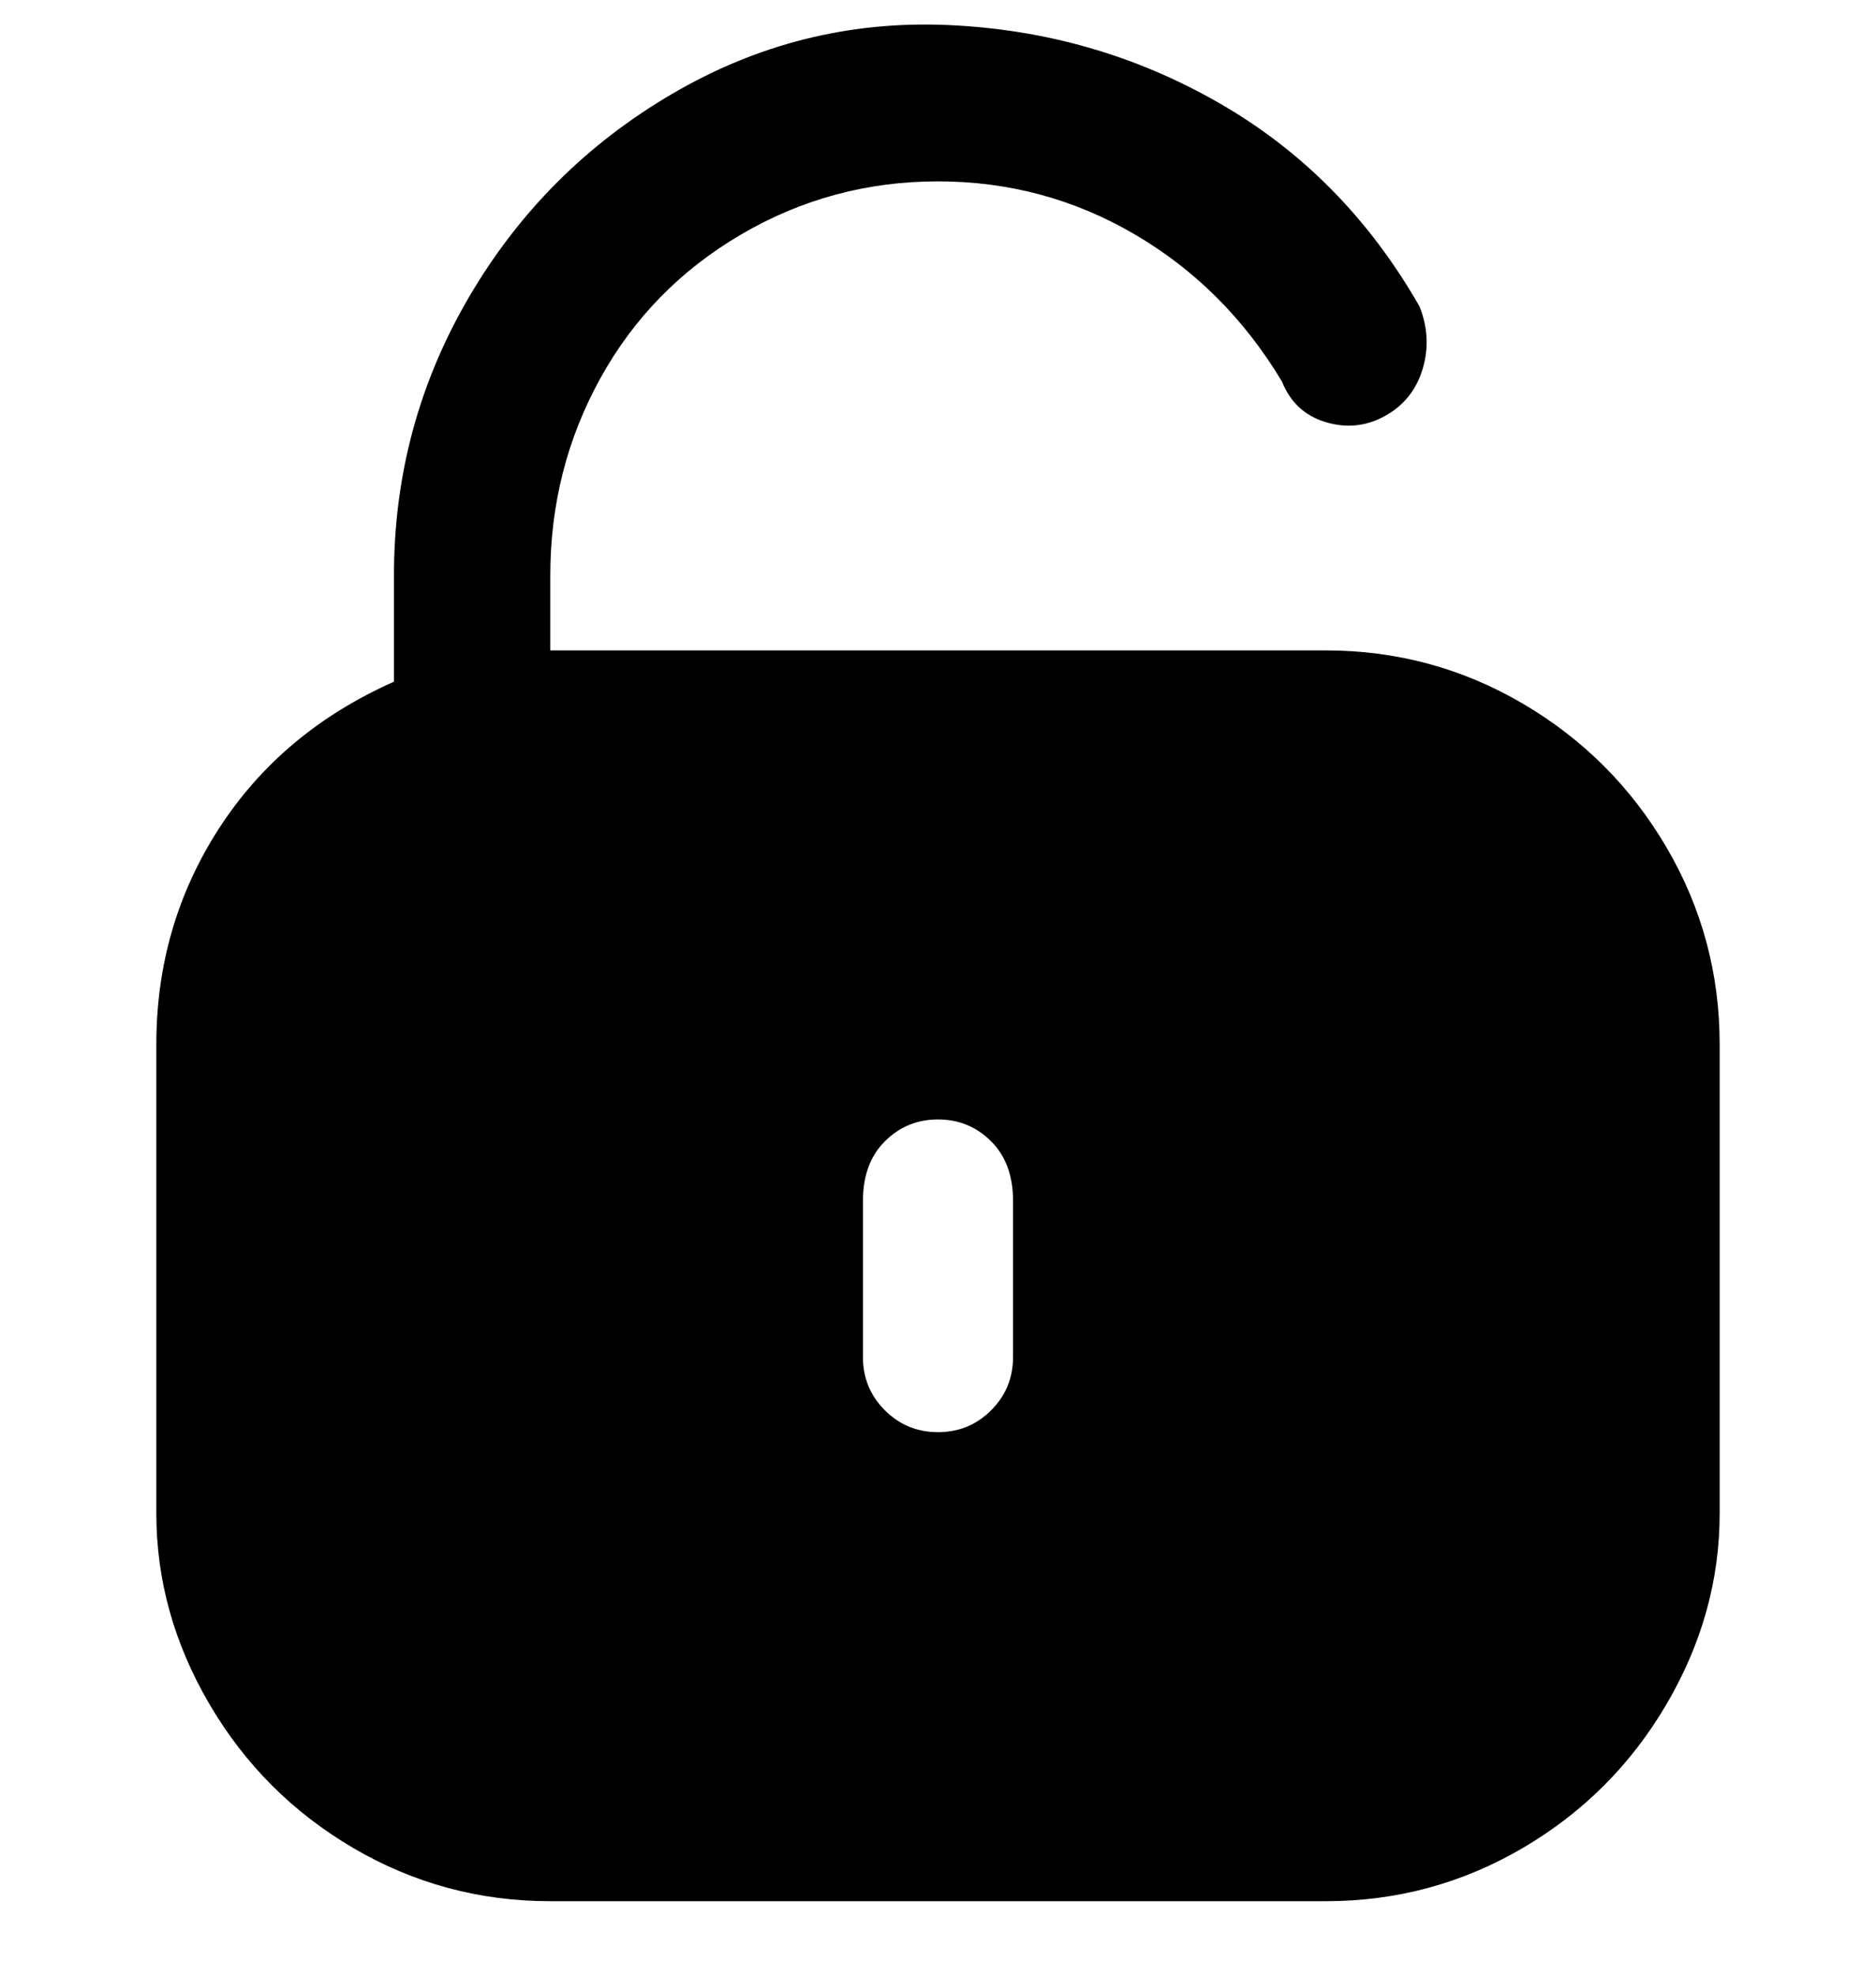 <svg viewBox="0 0 300 316" xmlns="http://www.w3.org/2000/svg"><path d="M212 104H88V92q0-17 8-31.5t22.5-23Q133 29 150 29t31.5 8.5Q196 46 205 61q2 5 7 6.5t9.5-1q4.5-2.5 6-7.5t-.5-10q-12-21-32-32.5T151.5 4q-23.5-1-44 11T75 47.5Q63 68 63 92v17q-18 8-28 23.5T25 167v75q0 16 8.5 30.5t23 23Q71 304 88 304h124q17 0 31.5-8.5t23-23Q275 258 275 242v-75q0-17-8.5-31.5t-23-23Q229 104 212 104zm-50 113q0 5-3.5 8.5T150 229q-5 0-8.5-3.5T138 217v-25q0-6 3.5-9.5t8.5-3.5q5 0 8.5 3.5t3.5 9.5v25z"/></svg>